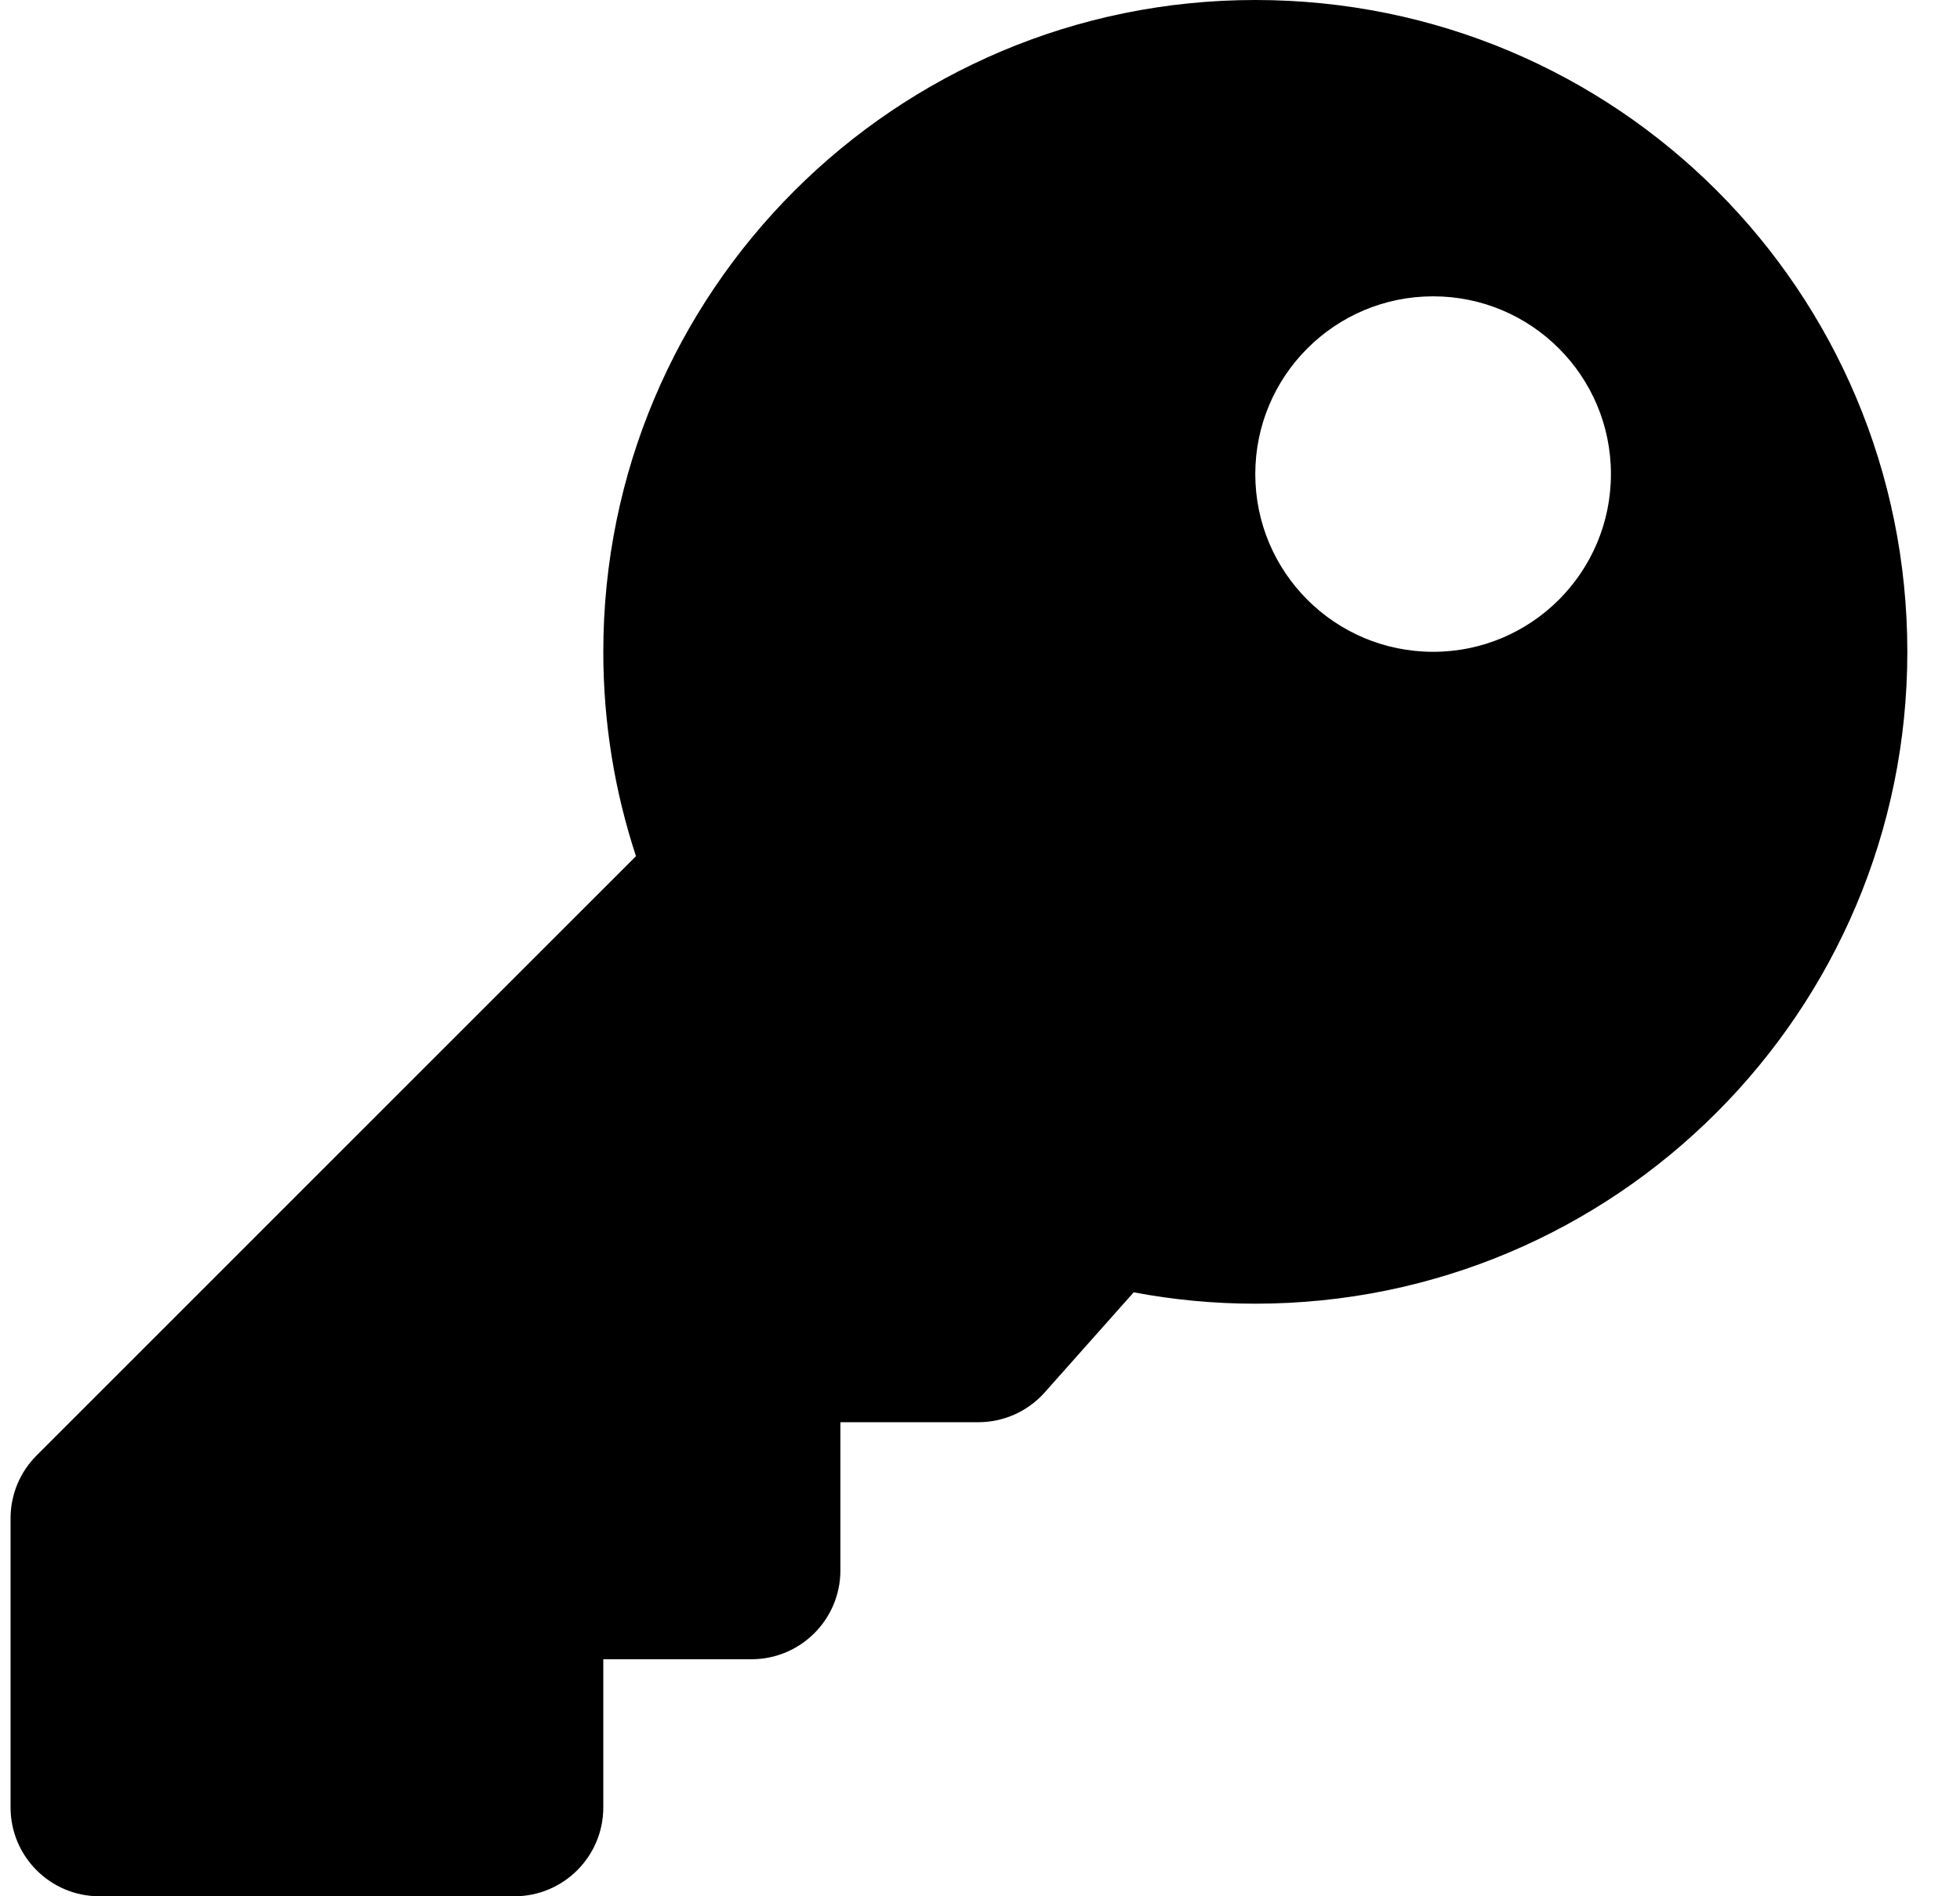 <svg width="31" height="30" viewBox="0 0 31 30" fill="none" xmlns="http://www.w3.org/2000/svg">
<path d="M30.167 10.313C30.167 16.008 25.55 20.625 19.854 20.625C19.197 20.625 18.554 20.563 17.931 20.445L16.524 22.028C16.392 22.177 16.23 22.295 16.049 22.377C15.868 22.458 15.671 22.5 15.473 22.5H13.292V24.844C13.292 25.62 12.662 26.25 11.886 26.25H9.542V28.594C9.542 29.37 8.912 30 8.136 30H1.573C0.796 30 0.167 29.37 0.167 28.594V24.02C0.167 23.647 0.315 23.289 0.579 23.026L10.059 13.545C9.724 12.528 9.542 11.442 9.542 10.312C9.542 4.617 14.159 5.85943e-05 19.854 5.59721e-10C25.566 -5.85932e-05 30.167 4.6 30.167 10.313ZM19.854 7.5C19.854 9.053 21.113 10.312 22.667 10.312C24.22 10.312 25.479 9.053 25.479 7.5C25.479 5.947 24.22 4.688 22.667 4.688C21.113 4.688 19.854 5.947 19.854 7.5Z" fill="black"/>
</svg>
